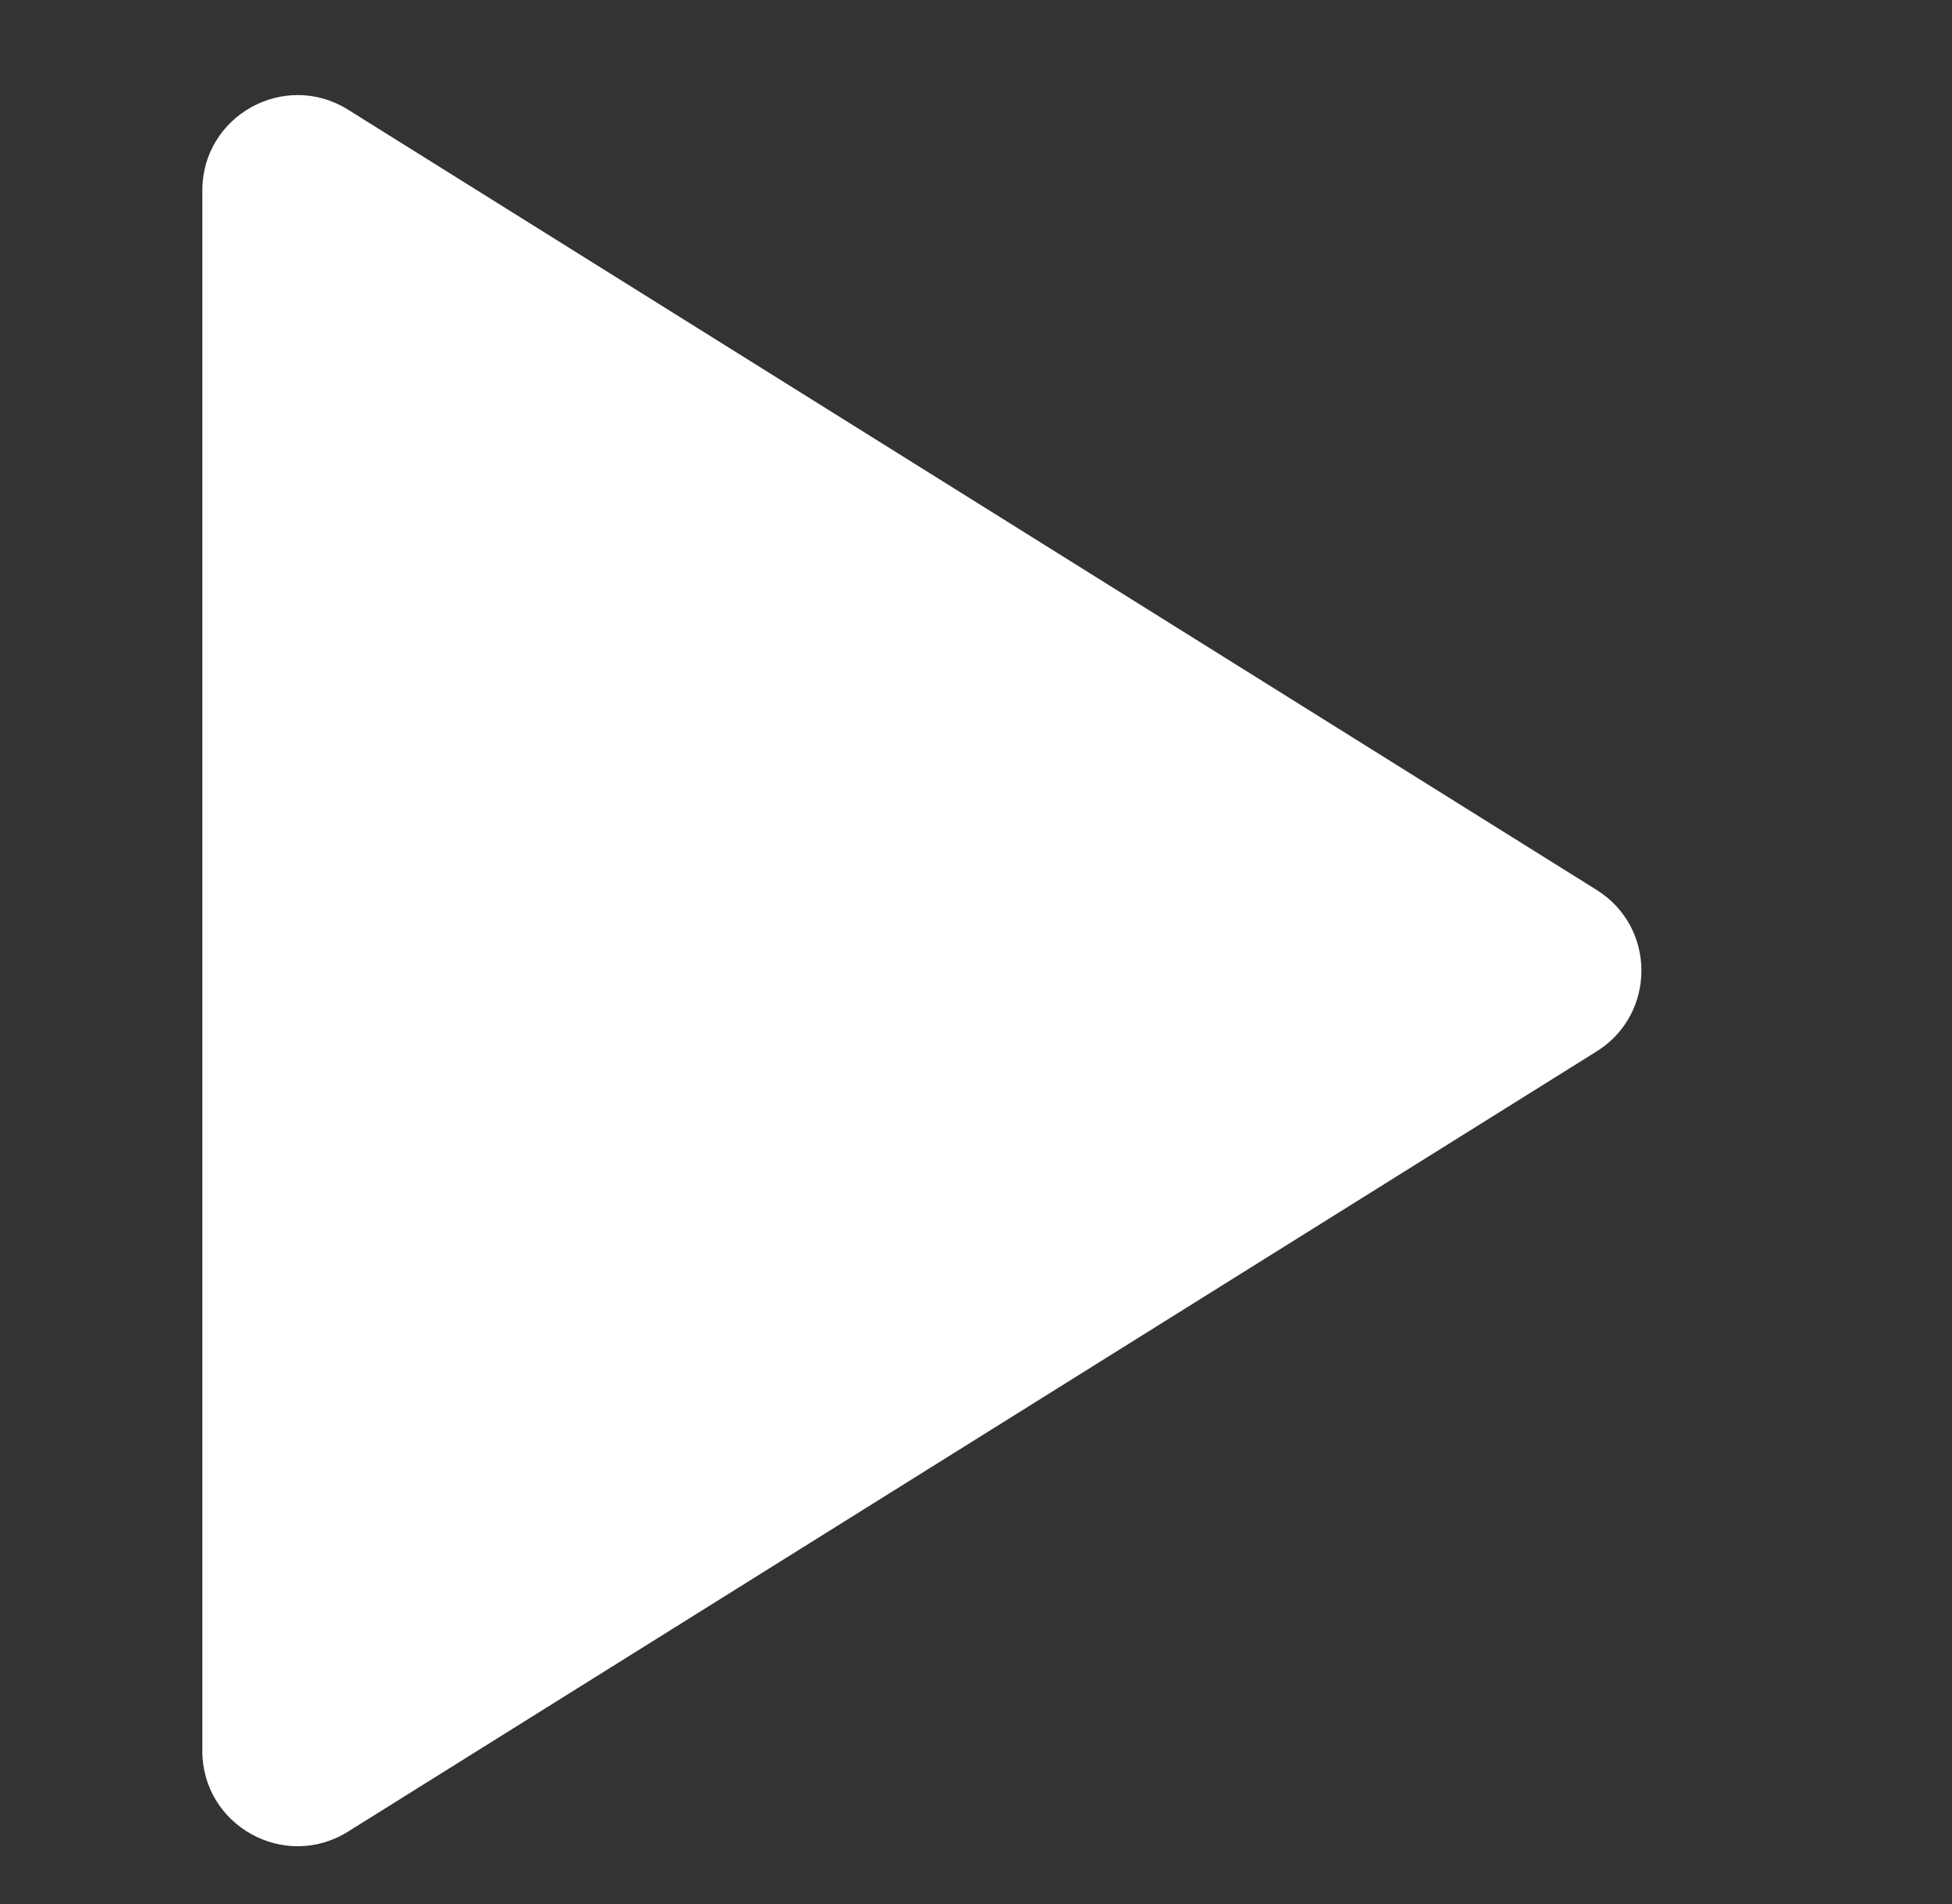 <svg width="41" height="40" viewBox="0 0 41 40" fill="none" xmlns="http://www.w3.org/2000/svg">
<rect x="0" y="0" width="41" height="40" fill="#333333" stroke="none"/>
<path d="M33.536 22.088C34.79 21.304 34.79 19.479 33.536 18.696L7.31 2.304C5.978 1.472 4.25 2.429 4.25 4V36.783C4.25 38.354 5.978 39.312 7.31 38.479L33.536 22.088Z" fill="white"/>
</svg>

